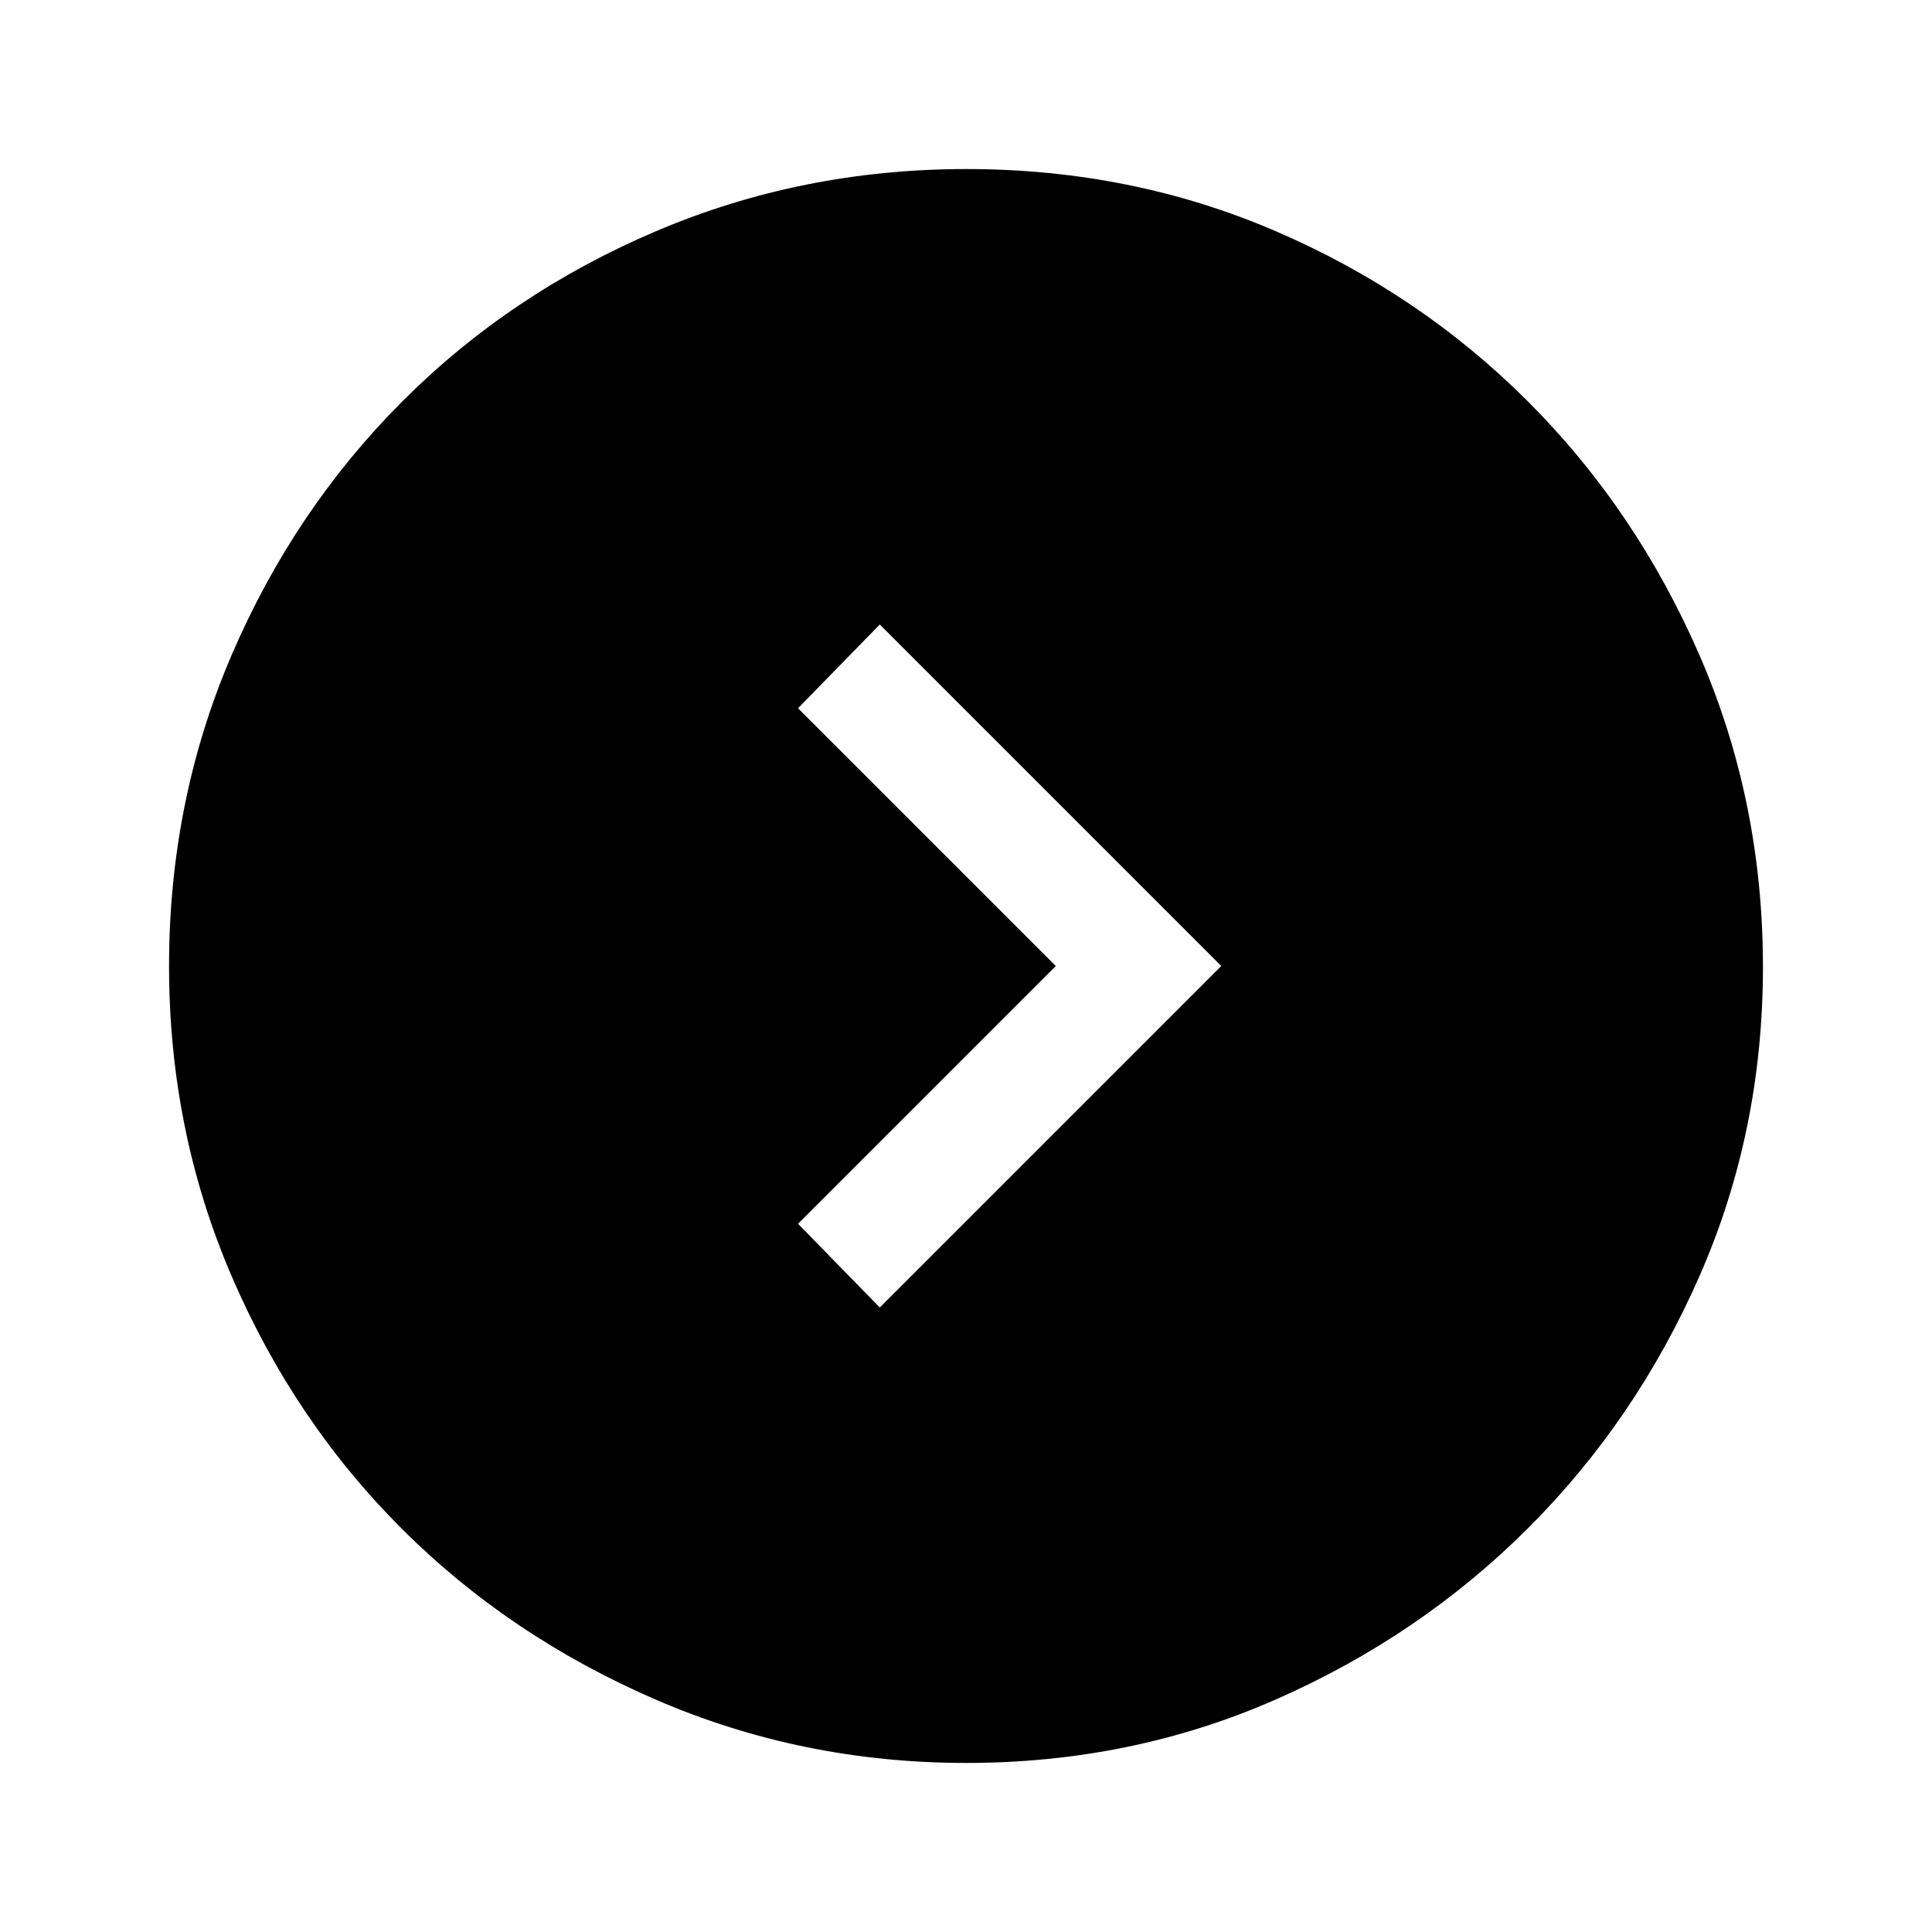 <svg xmlns="http://www.w3.org/2000/svg" height="48" viewBox="0 -960 960 960" width="48"><path d="M524.616-480 396.539-351.923l40.615 41.614L606.845-480 437.154-649.691l-40.615 41.614L524.616-480ZM480.067-84.001q-81.476 0-154.184-31.44-72.709-31.44-126.342-85.05-53.634-53.611-84.587-125.727-30.953-72.117-30.953-153.715 0-82.108 30.999-154.353 30.999-72.246 84.797-126.152 53.798-53.905 126.287-84.733 72.489-30.828 154.094-30.828 81.968 0 153.591 30.815 71.622 30.814 125.493 84.71 53.871 53.896 85.304 126.275 31.433 72.38 31.433 154.674 0 81.679-31.42 153.355-31.42 71.676-85.197 125.41-53.778 53.735-125.493 85.247T480.067-84.001Z"/></svg>
